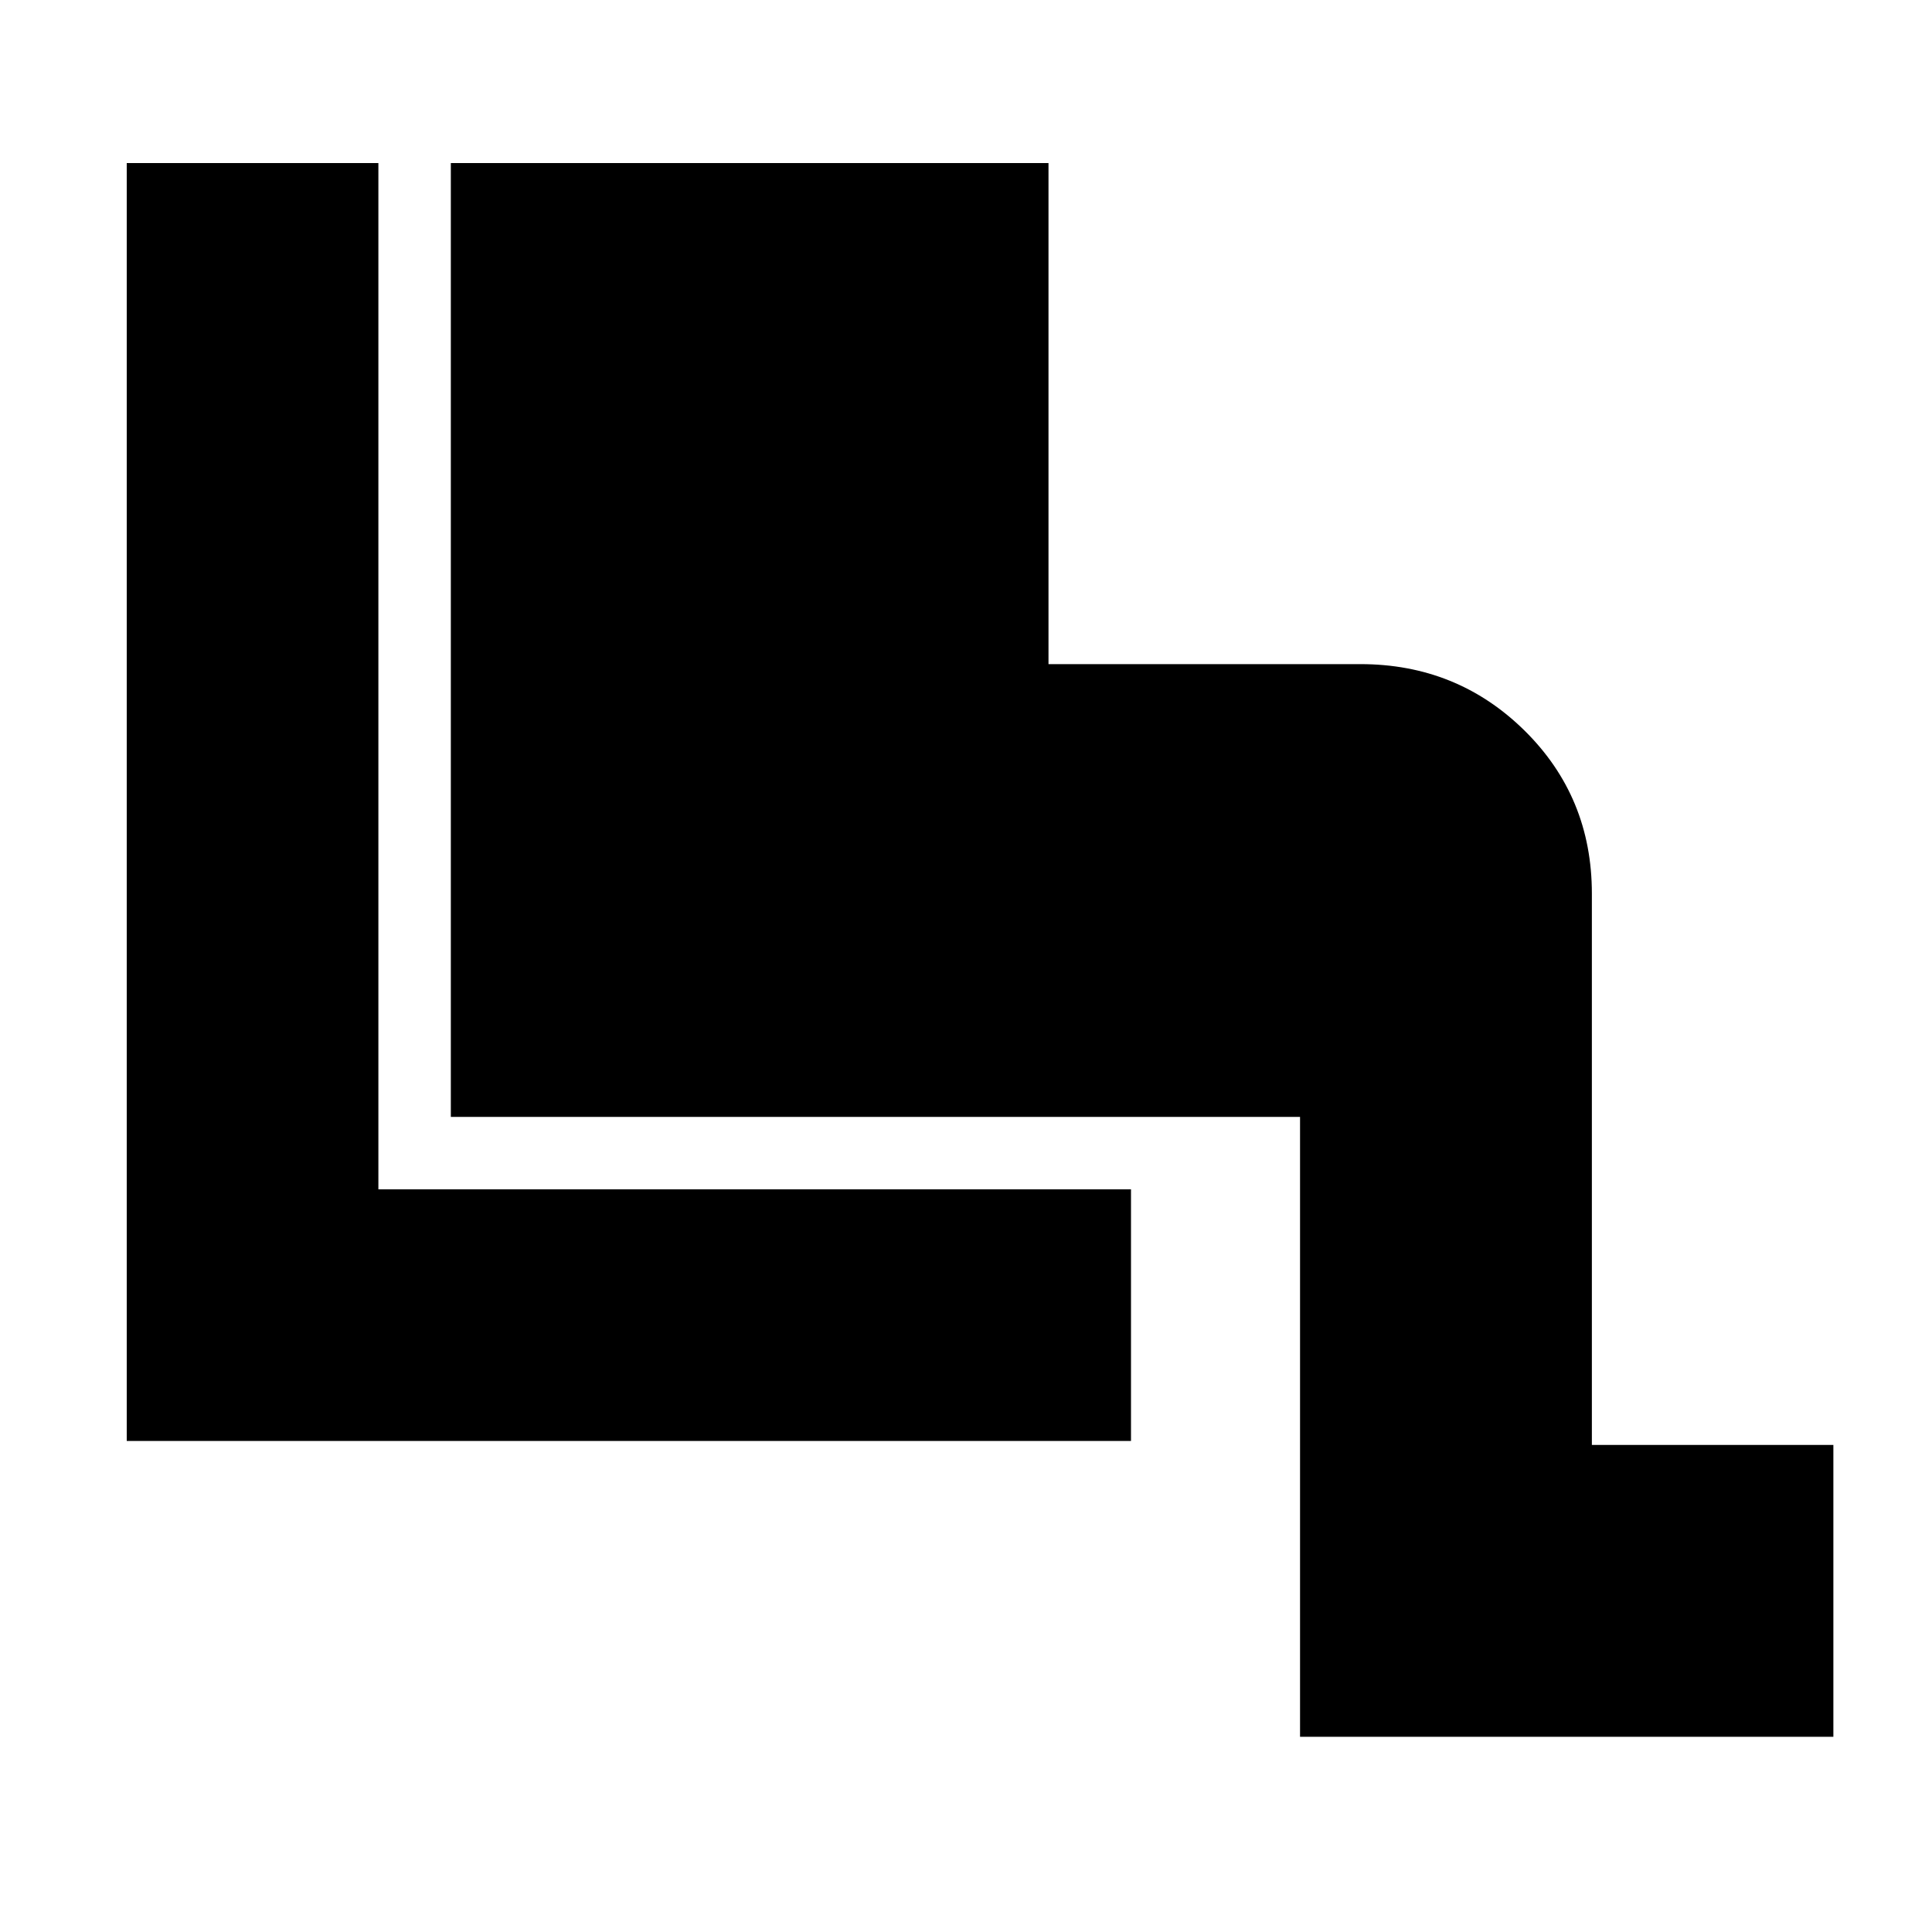 <svg xmlns="http://www.w3.org/2000/svg" height="20" width="20"><path d="M13.458 17.979v-6.417H4.667V1.688h6.187v5.187h3.229q1 0 1.698.687.698.688.698 1.688v5.708h2.5v3.021ZM1.312 14.917V1.688h2.605v10.624h7.791v2.605Z"/></svg>